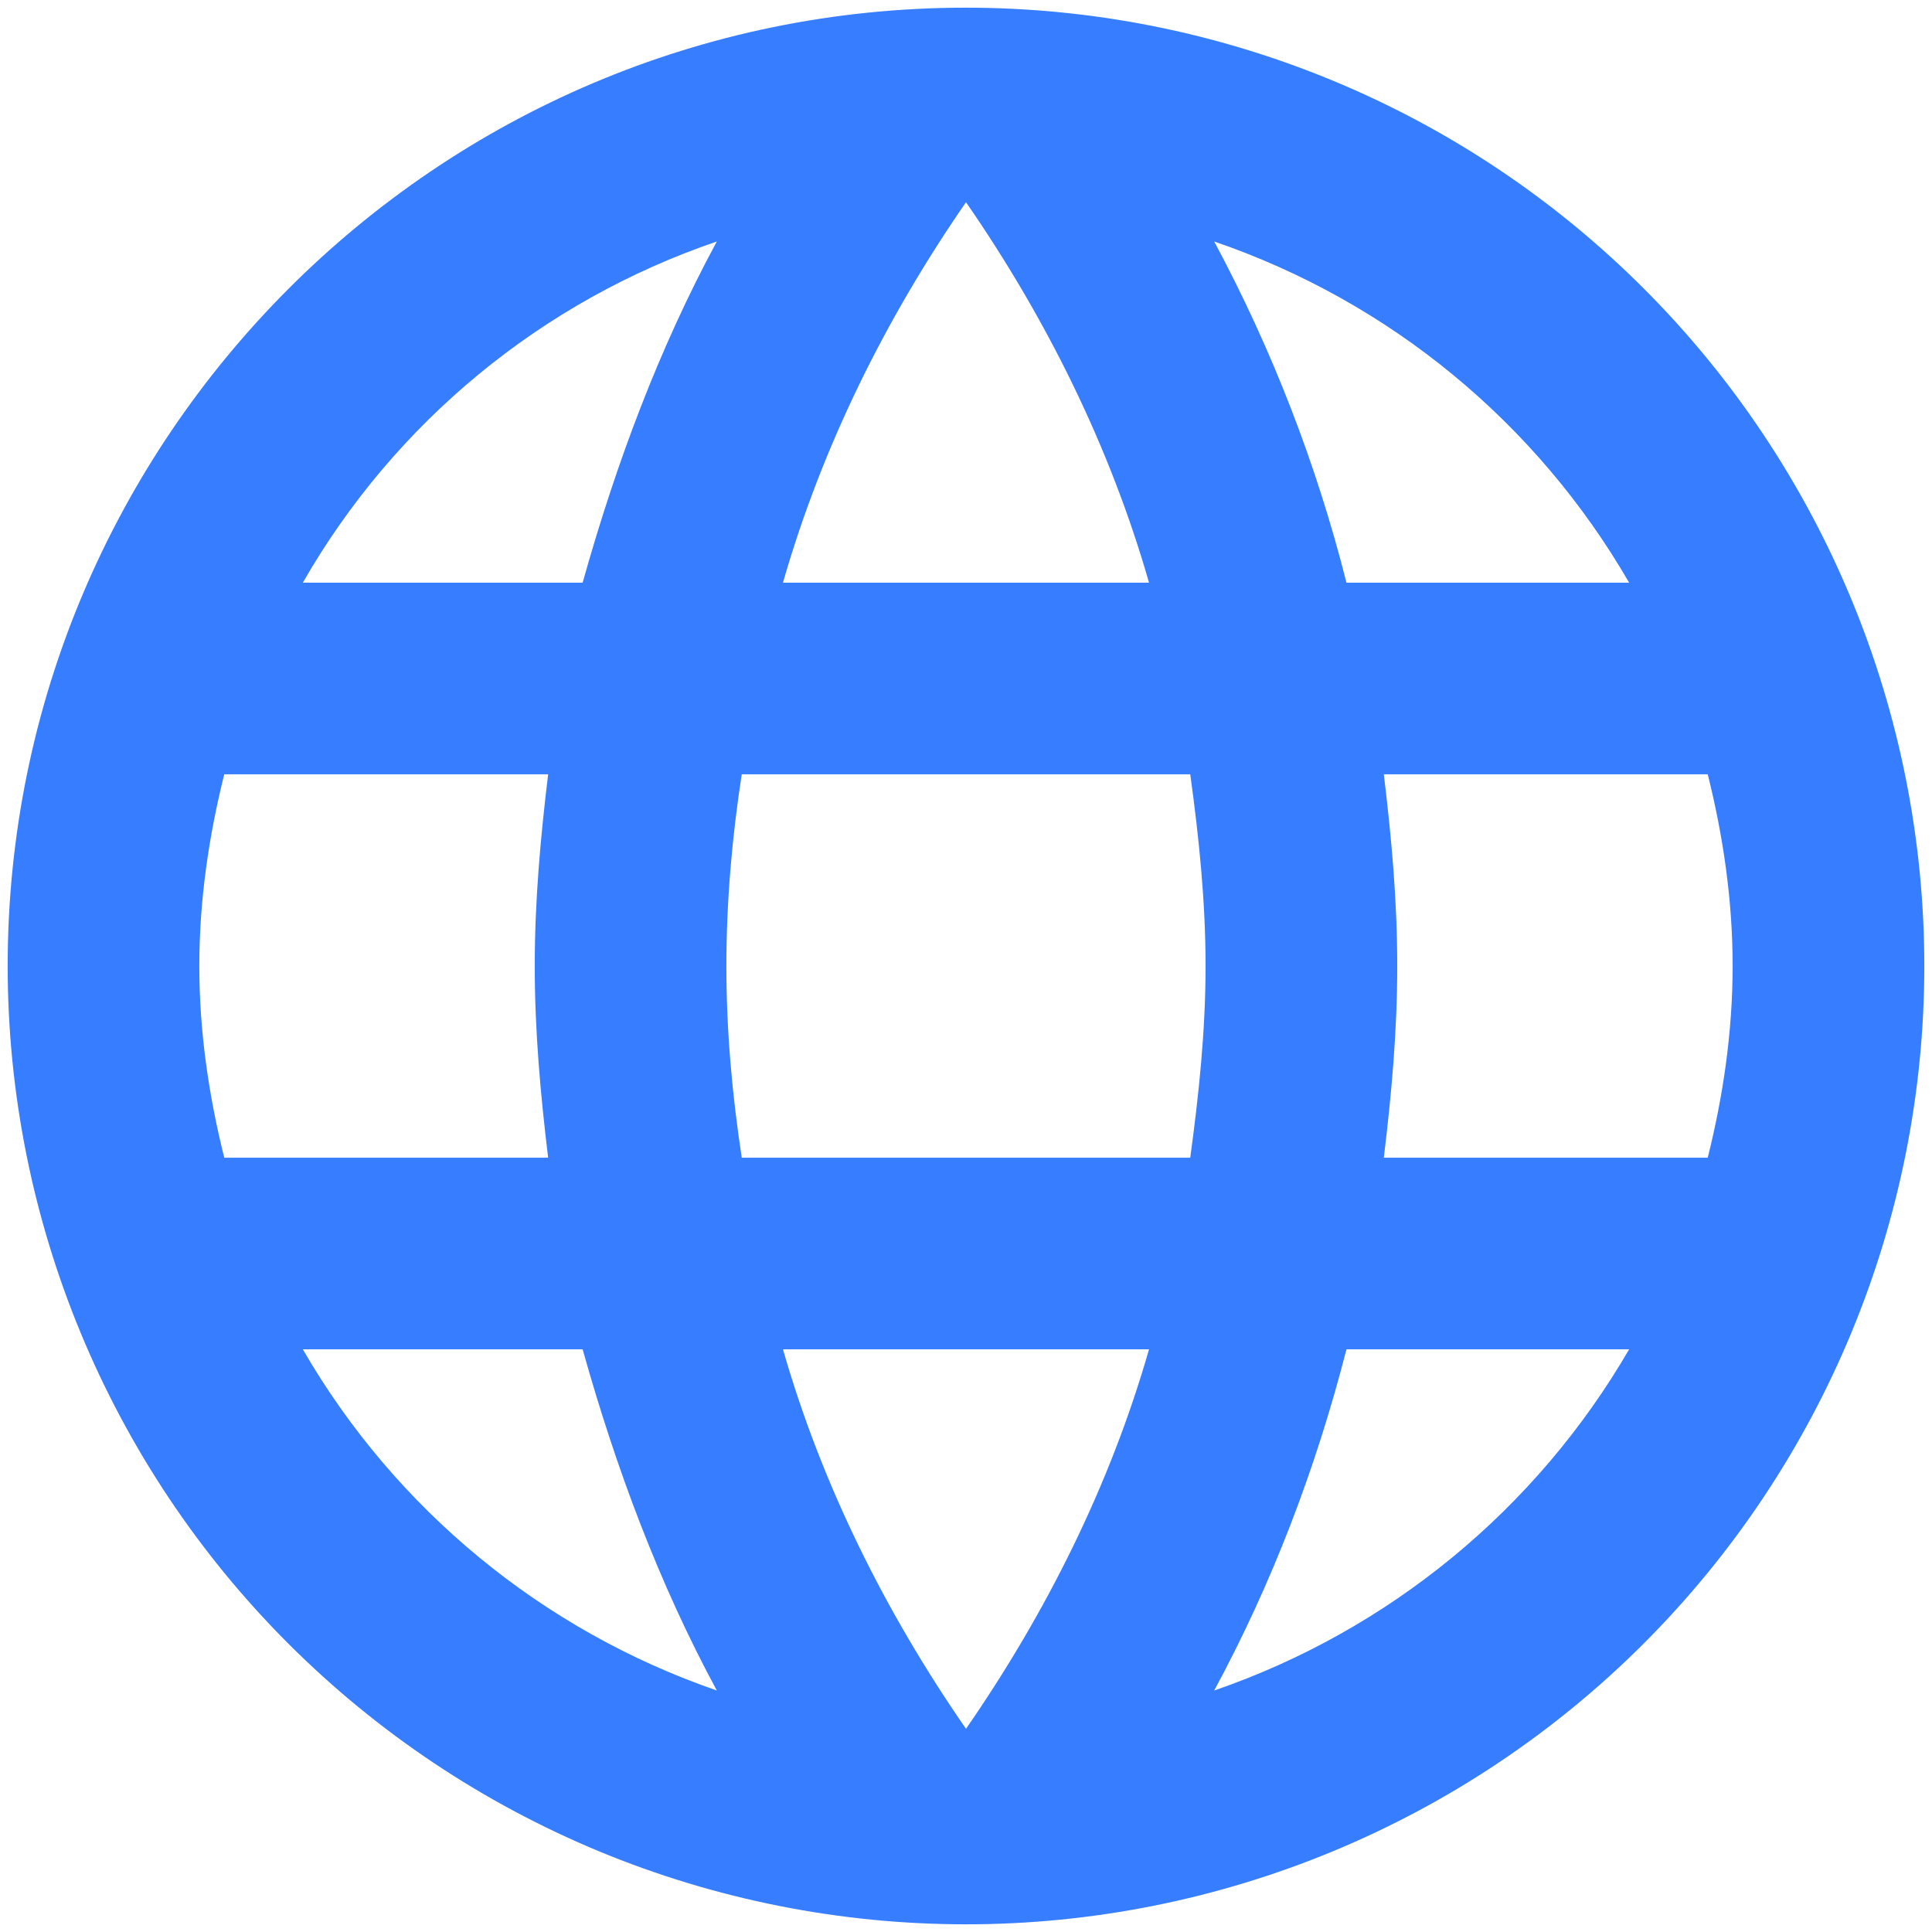 <svg width="42" height="42" viewBox="0 0 42 42" fill="none" xmlns="http://www.w3.org/2000/svg">
<path d="M30.083 25.167C30.25 23.792 30.375 22.417 30.375 21C30.375 19.583 30.25 18.208 30.083 16.833H37.125C37.458 18.167 37.666 19.562 37.666 21C37.666 22.438 37.458 23.833 37.125 25.167H30.083ZM26.396 36.75C27.646 34.438 28.604 31.938 29.271 29.333H35.416C33.398 32.809 30.196 35.442 26.396 36.75ZM25.875 25.167H16.125C15.916 23.792 15.791 22.417 15.791 21C15.791 19.583 15.916 18.188 16.125 16.833H25.875C26.062 18.188 26.208 19.583 26.208 21C26.208 22.417 26.062 23.792 25.875 25.167ZM21 37.583C19.271 35.083 17.875 32.312 17.021 29.333H24.979C24.125 32.312 22.729 35.083 21 37.583ZM12.666 12.667H6.583C8.581 9.182 11.781 6.545 15.583 5.25C14.333 7.562 13.396 10.062 12.666 12.667ZM6.583 29.333H12.666C13.396 31.938 14.333 34.438 15.583 36.75C11.789 35.441 8.593 32.808 6.583 29.333ZM4.875 25.167C4.542 23.833 4.333 22.438 4.333 21C4.333 19.562 4.542 18.167 4.875 16.833H11.916C11.75 18.208 11.625 19.583 11.625 21C11.625 22.417 11.75 23.792 11.916 25.167H4.875ZM21 4.396C22.729 6.896 24.125 9.687 24.979 12.667H17.021C17.875 9.687 19.271 6.896 21 4.396ZM35.416 12.667H29.271C28.619 10.086 27.653 7.596 26.396 5.25C30.229 6.562 33.416 9.208 35.416 12.667ZM21 0.167C9.479 0.167 0.167 9.542 0.167 21C0.167 26.525 2.361 31.824 6.268 35.731C8.203 37.666 10.5 39.2 13.027 40.248C15.555 41.294 18.264 41.833 21 41.833C26.525 41.833 31.824 39.638 35.731 35.731C39.638 31.824 41.833 26.525 41.833 21C41.833 18.264 41.294 15.555 40.247 13.027C39.2 10.5 37.666 8.203 35.731 6.269C33.797 4.334 31.5 2.799 28.972 1.752C26.445 0.705 23.736 0.167 21 0.167Z" fill="#377DFF"/>
</svg>
